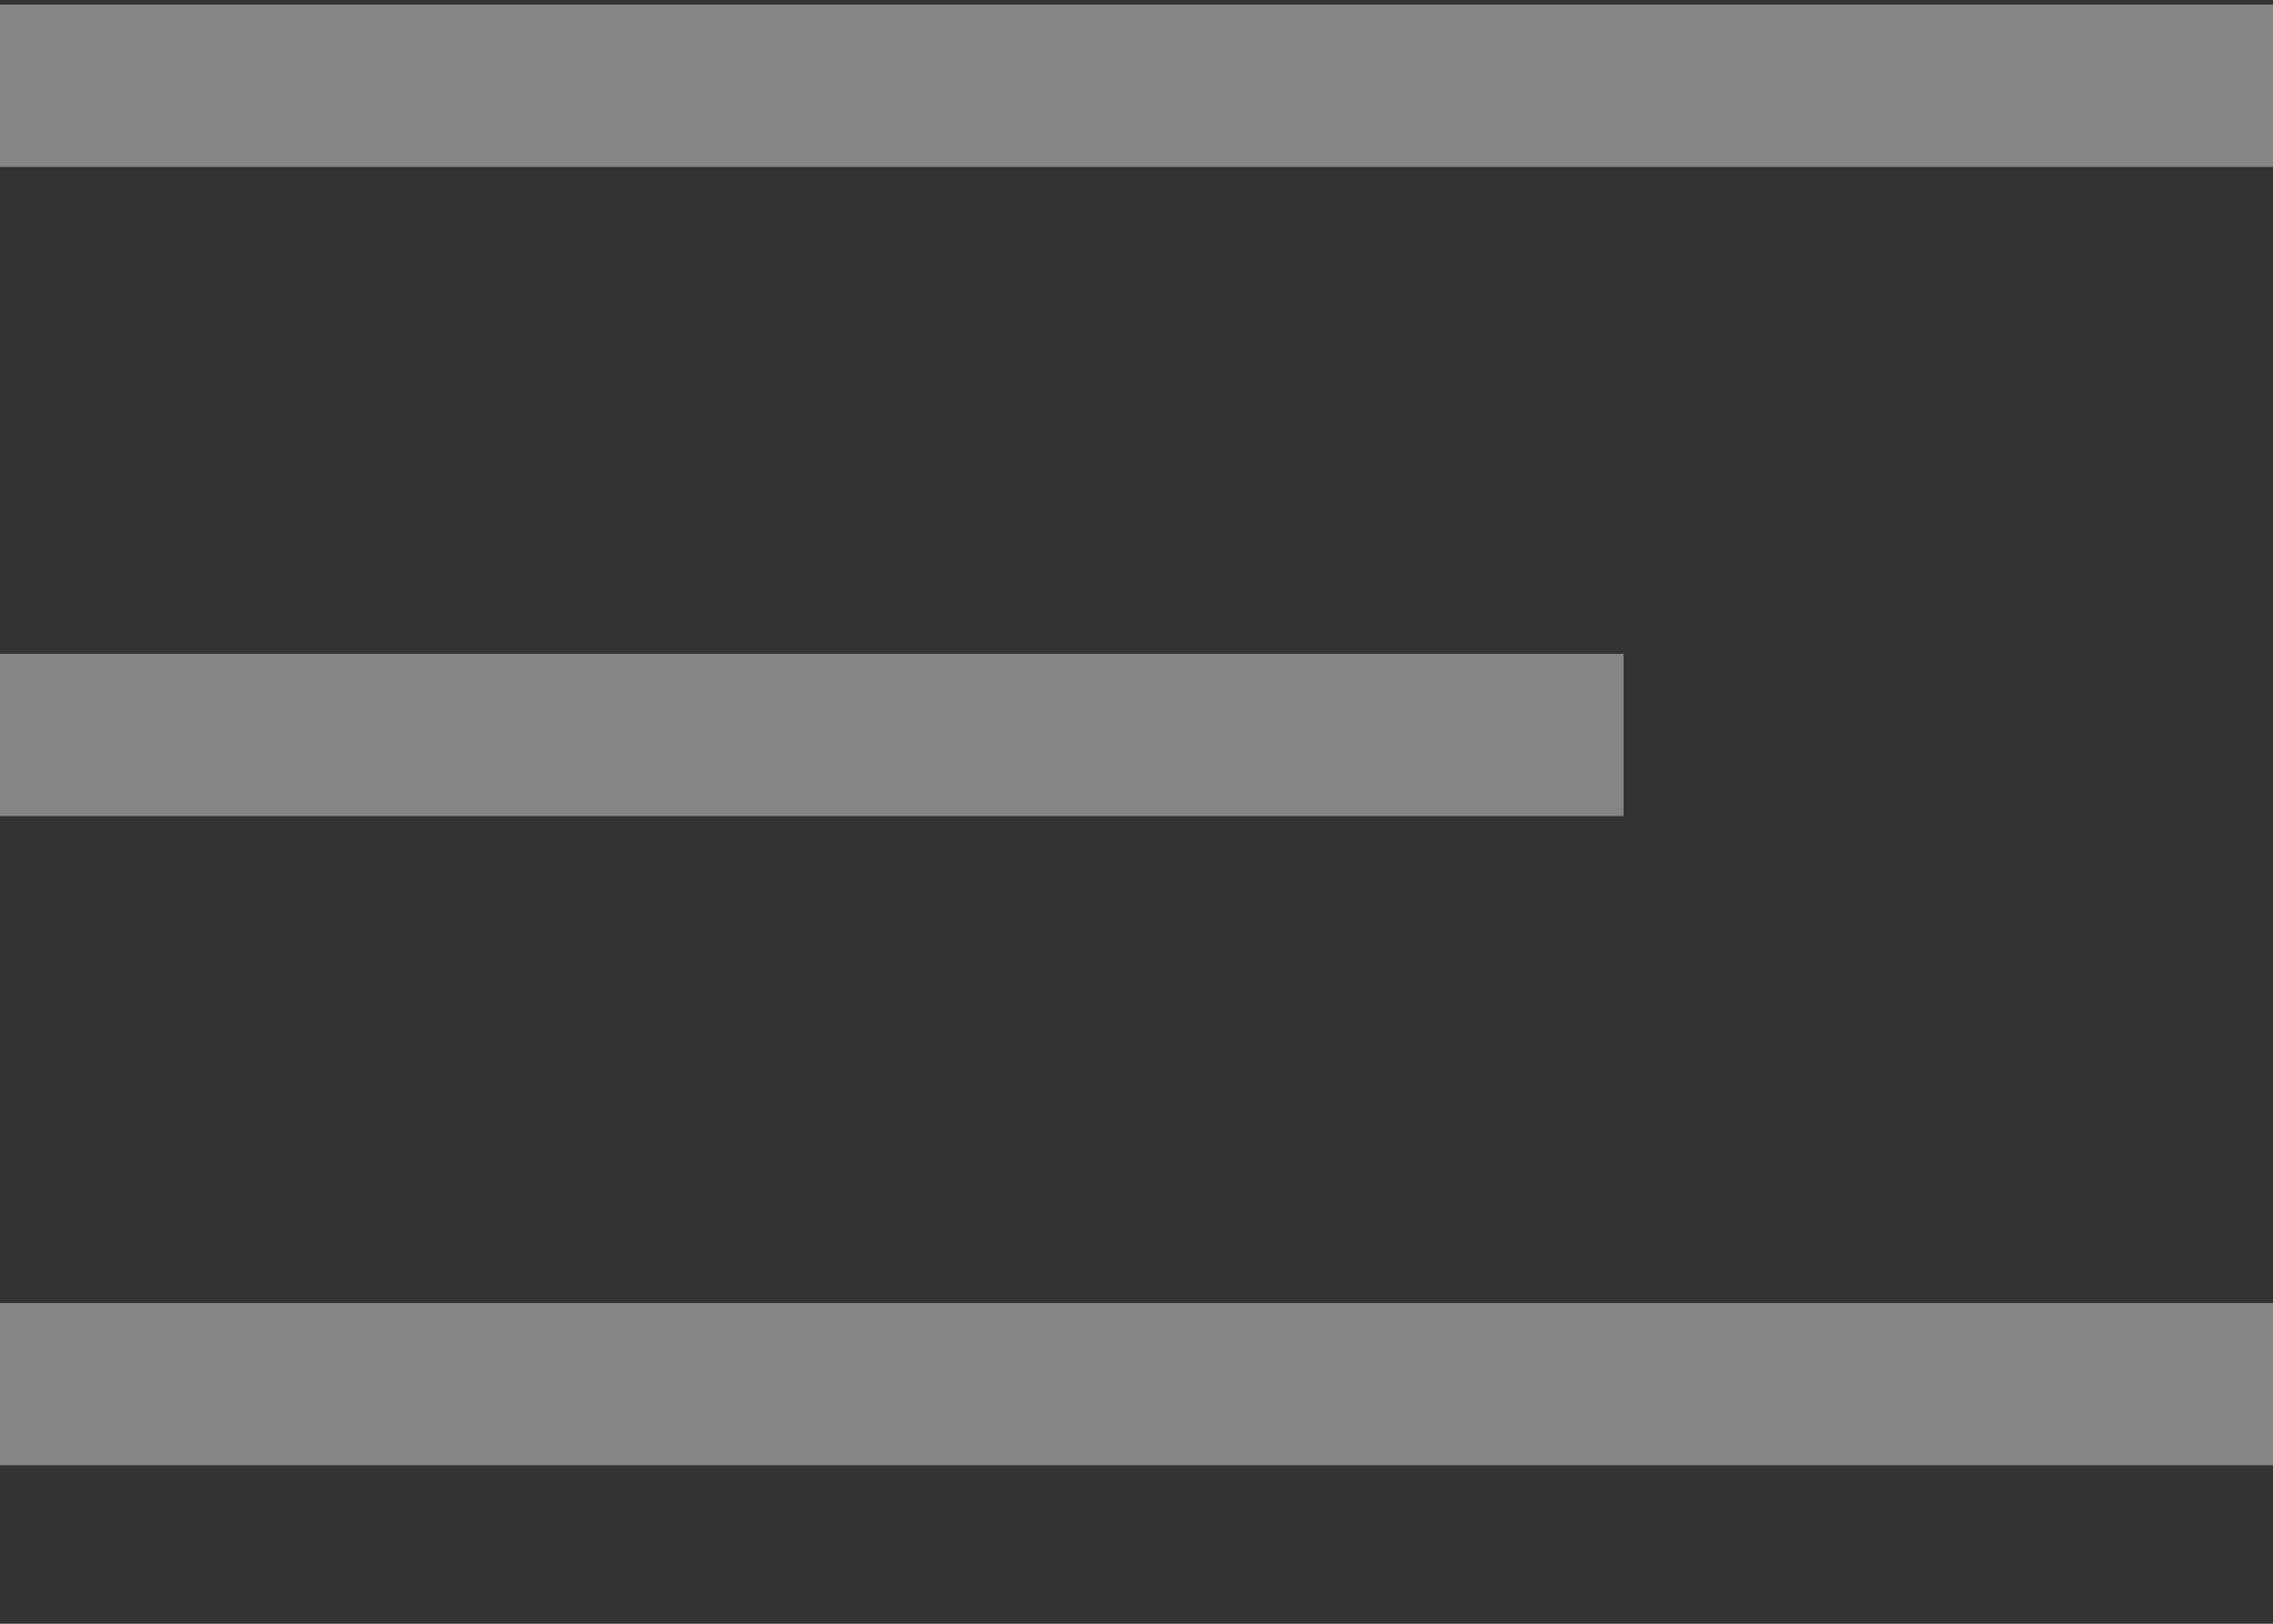 <?xml version="1.0" encoding="utf-8"?>
<!DOCTYPE svg PUBLIC "-//W3C//DTD SVG 1.1//EN" "http://www.w3.org/Graphics/SVG/1.1/DTD/svg11.dtd">
<svg version="1.1" baseProfile="full"
 xmlns="http://www.w3.org/2000/svg"
 xmlns:xlink="http://www.w3.org/1999/xlink"
 xmlns:ev="http://www.w3.org/2001/xml-events" 
  height="10px" 
  width="14px" 
>
<rect width="100%" height="100%" fill="#333333" stroke="none"/>
<path opacity="0.4" fill="rgb( 255, 255, 255 )"
 d="M0,1.028 L0,0.028 L14,0.028 L14,1.028 L0,1.028 ZM10,5.026 L0,5.026 L0,4.027 L10,4.027 L10,5.026 ZM14,9.024 L0,9.024 L0,8.025 L14,8.025 L14,9.024 Z "/>
</svg>
